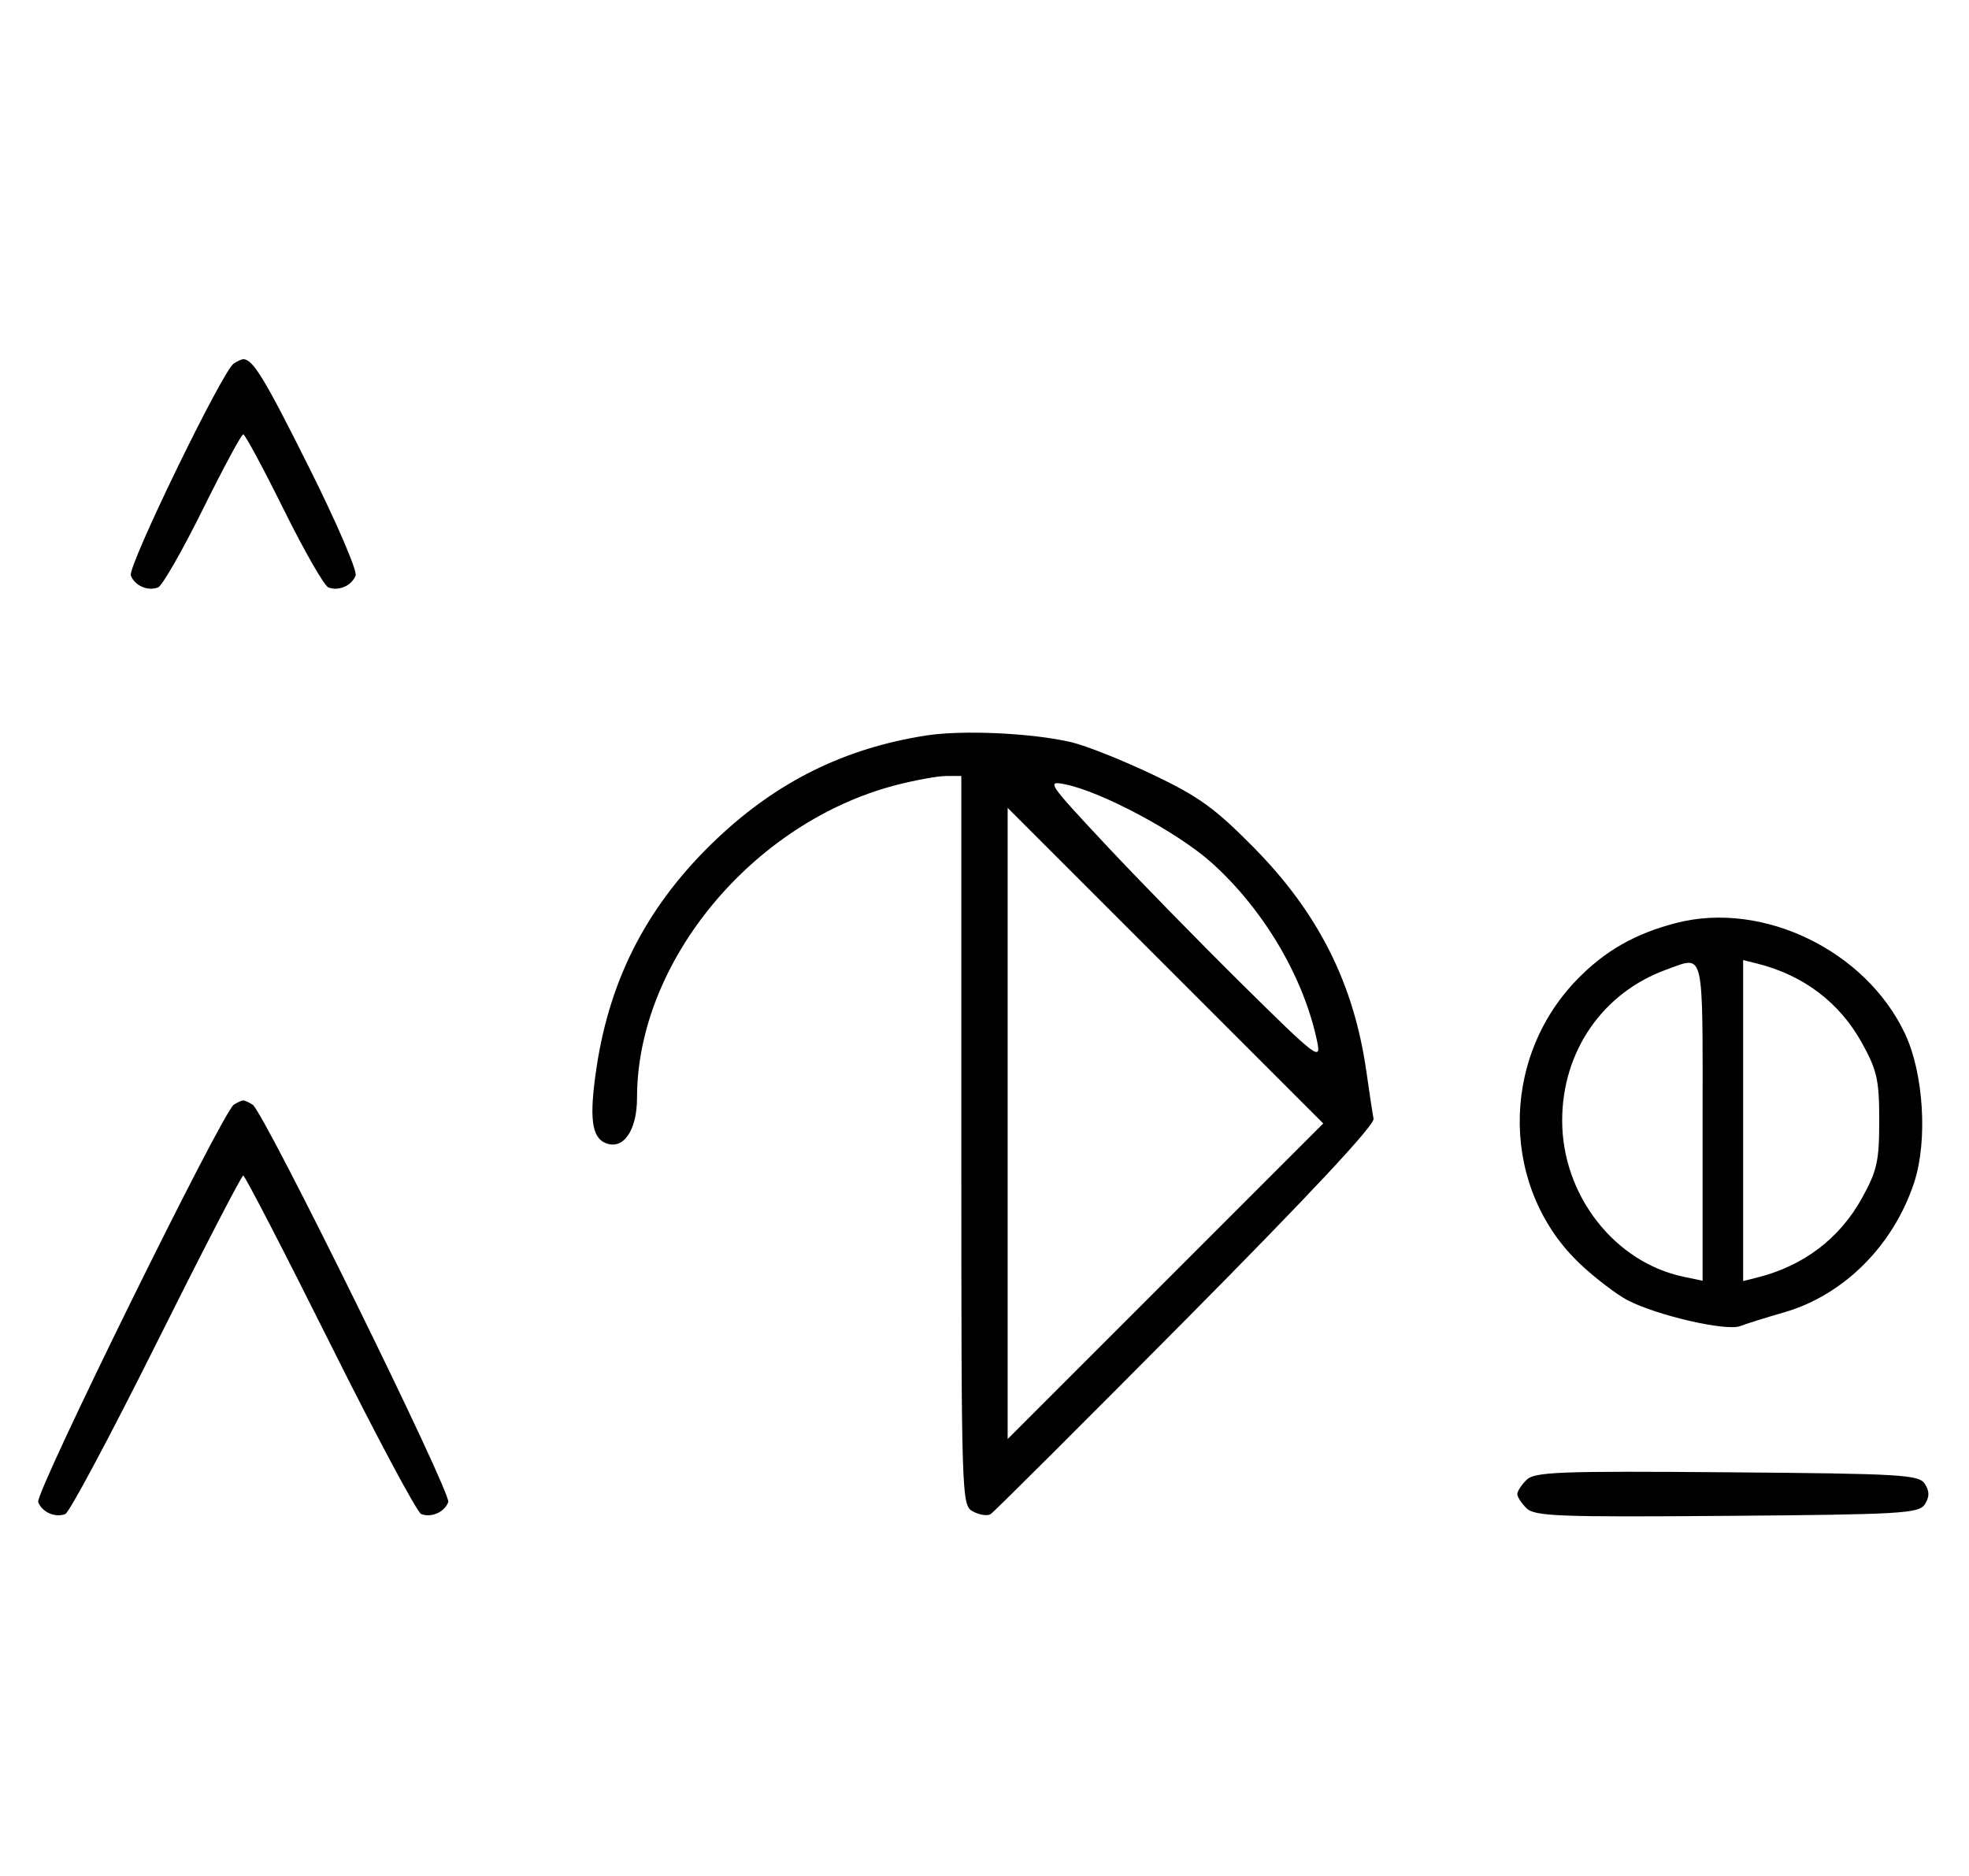<svg xmlns="http://www.w3.org/2000/svg" width="340" height="324" viewBox="0 0 340 324" version="1.1">
	<path d="M 40.372 62.765 C 38.418 64.037, 22.003 97.844, 22.593 99.381 C 23.268 101.141, 25.513 102.124, 27.295 101.440 C 28.007 101.167, 31.480 95.106, 35.014 87.972 C 38.547 80.837, 41.691 75, 42 75 C 42.309 75, 45.453 80.837, 48.986 87.972 C 52.520 95.106, 55.993 101.167, 56.705 101.440 C 58.487 102.124, 60.732 101.141, 61.407 99.381 C 61.716 98.575, 58.096 90.173, 53.363 80.708 C 45.638 65.261, 43.672 62.031, 42 62.031 C 41.725 62.031, 40.992 62.361, 40.372 62.765 M 159.870 127.014 C 145.879 129.211, 134.313 134.910, 123.895 144.738 C 112.077 155.886, 105.368 168.610, 103.009 184.349 C 101.711 193.012, 102.140 196.456, 104.636 197.414 C 107.678 198.581, 110 195.180, 110 189.555 C 110 166.076, 129.958 141.989, 154.731 135.570 C 158.063 134.706, 161.961 134, 163.394 134 L 166 134 166 196.965 C 166 259.121, 166.026 259.944, 168.021 261.011 C 169.132 261.606, 170.493 261.813, 171.046 261.472 C 171.598 261.130, 186.776 246.004, 204.775 227.858 C 226.108 206.350, 237.388 194.279, 237.179 193.182 C 237.003 192.257, 236.447 188.599, 235.944 185.053 C 233.791 169.872, 227.667 157.680, 216.515 146.375 C 209.760 139.528, 207.006 137.540, 199 133.733 C 193.775 131.249, 187.475 128.743, 185 128.165 C 178.187 126.573, 166.177 126.023, 159.870 127.014 M 190.698 145.619 C 196.288 151.604, 207.009 162.575, 214.524 170 C 227.265 182.589, 228.138 183.264, 227.471 180 C 225.200 168.875, 218.248 157.071, 209.178 148.942 C 203.404 143.768, 190.334 136.763, 184.017 135.458 C 180.652 134.763, 180.878 135.107, 190.698 145.619 M 174 194 L 174 248.495 201.248 221.248 L 228.495 194 201.248 166.752 L 174 139.505 174 194 M 289.500 159.367 C 282.383 161.190, 277.133 164.182, 272.301 169.167 C 258.865 183.030, 259.171 205.468, 272.972 218.377 C 275.565 220.802, 279.219 223.580, 281.093 224.550 C 286.142 227.165, 298.056 229.904, 300.451 229.002 C 301.578 228.577, 305.029 227.498, 308.119 226.605 C 318.399 223.633, 326.984 215.038, 330.544 204.155 C 332.892 196.978, 332.167 185.320, 328.949 178.500 C 322.177 164.148, 304.433 155.541, 289.500 159.367 M 287.885 167.380 C 276.798 171.342, 269.750 181.493, 269.750 193.500 C 269.750 206.383, 278.781 217.986, 290.750 220.481 L 294 221.159 294 193.579 C 294 163.470, 294.371 165.062, 287.885 167.380 M 301 193.500 L 301 221.217 303.456 220.600 C 311.422 218.601, 317.652 213.879, 321.500 206.923 C 324.131 202.166, 324.500 200.517, 324.500 193.500 C 324.500 186.483, 324.131 184.834, 321.500 180.077 C 317.652 173.121, 311.422 168.399, 303.456 166.400 L 301 165.783 301 193.500 M 40.370 190.765 C 38.401 192.045, 6.007 257.855, 6.594 259.384 C 7.265 261.133, 9.512 262.124, 11.274 261.448 C 11.975 261.180, 19.056 247.919, 27.010 231.980 C 34.964 216.041, 41.710 203, 42 203 C 42.290 203, 49.036 216.041, 56.990 231.980 C 64.944 247.919, 72.025 261.180, 72.726 261.448 C 74.488 262.124, 76.735 261.133, 77.406 259.384 C 77.993 257.855, 45.599 192.045, 43.630 190.765 C 43.009 190.361, 42.275 190.031, 42 190.031 C 41.725 190.031, 40.991 190.361, 40.370 190.765 M 263.585 255.558 C 262.713 256.430, 262 257.529, 262 258 C 262 258.471, 262.713 259.570, 263.585 260.442 C 264.978 261.835, 269.159 261.995, 298.226 261.763 C 328.452 261.523, 331.377 261.350, 332.386 259.750 C 333.191 258.474, 333.191 257.526, 332.386 256.250 C 331.377 254.650, 328.452 254.477, 298.226 254.237 C 269.159 254.005, 264.978 254.165, 263.585 255.558 " stroke="none" fill="black" fill-rule="evenodd"/>
</svg>